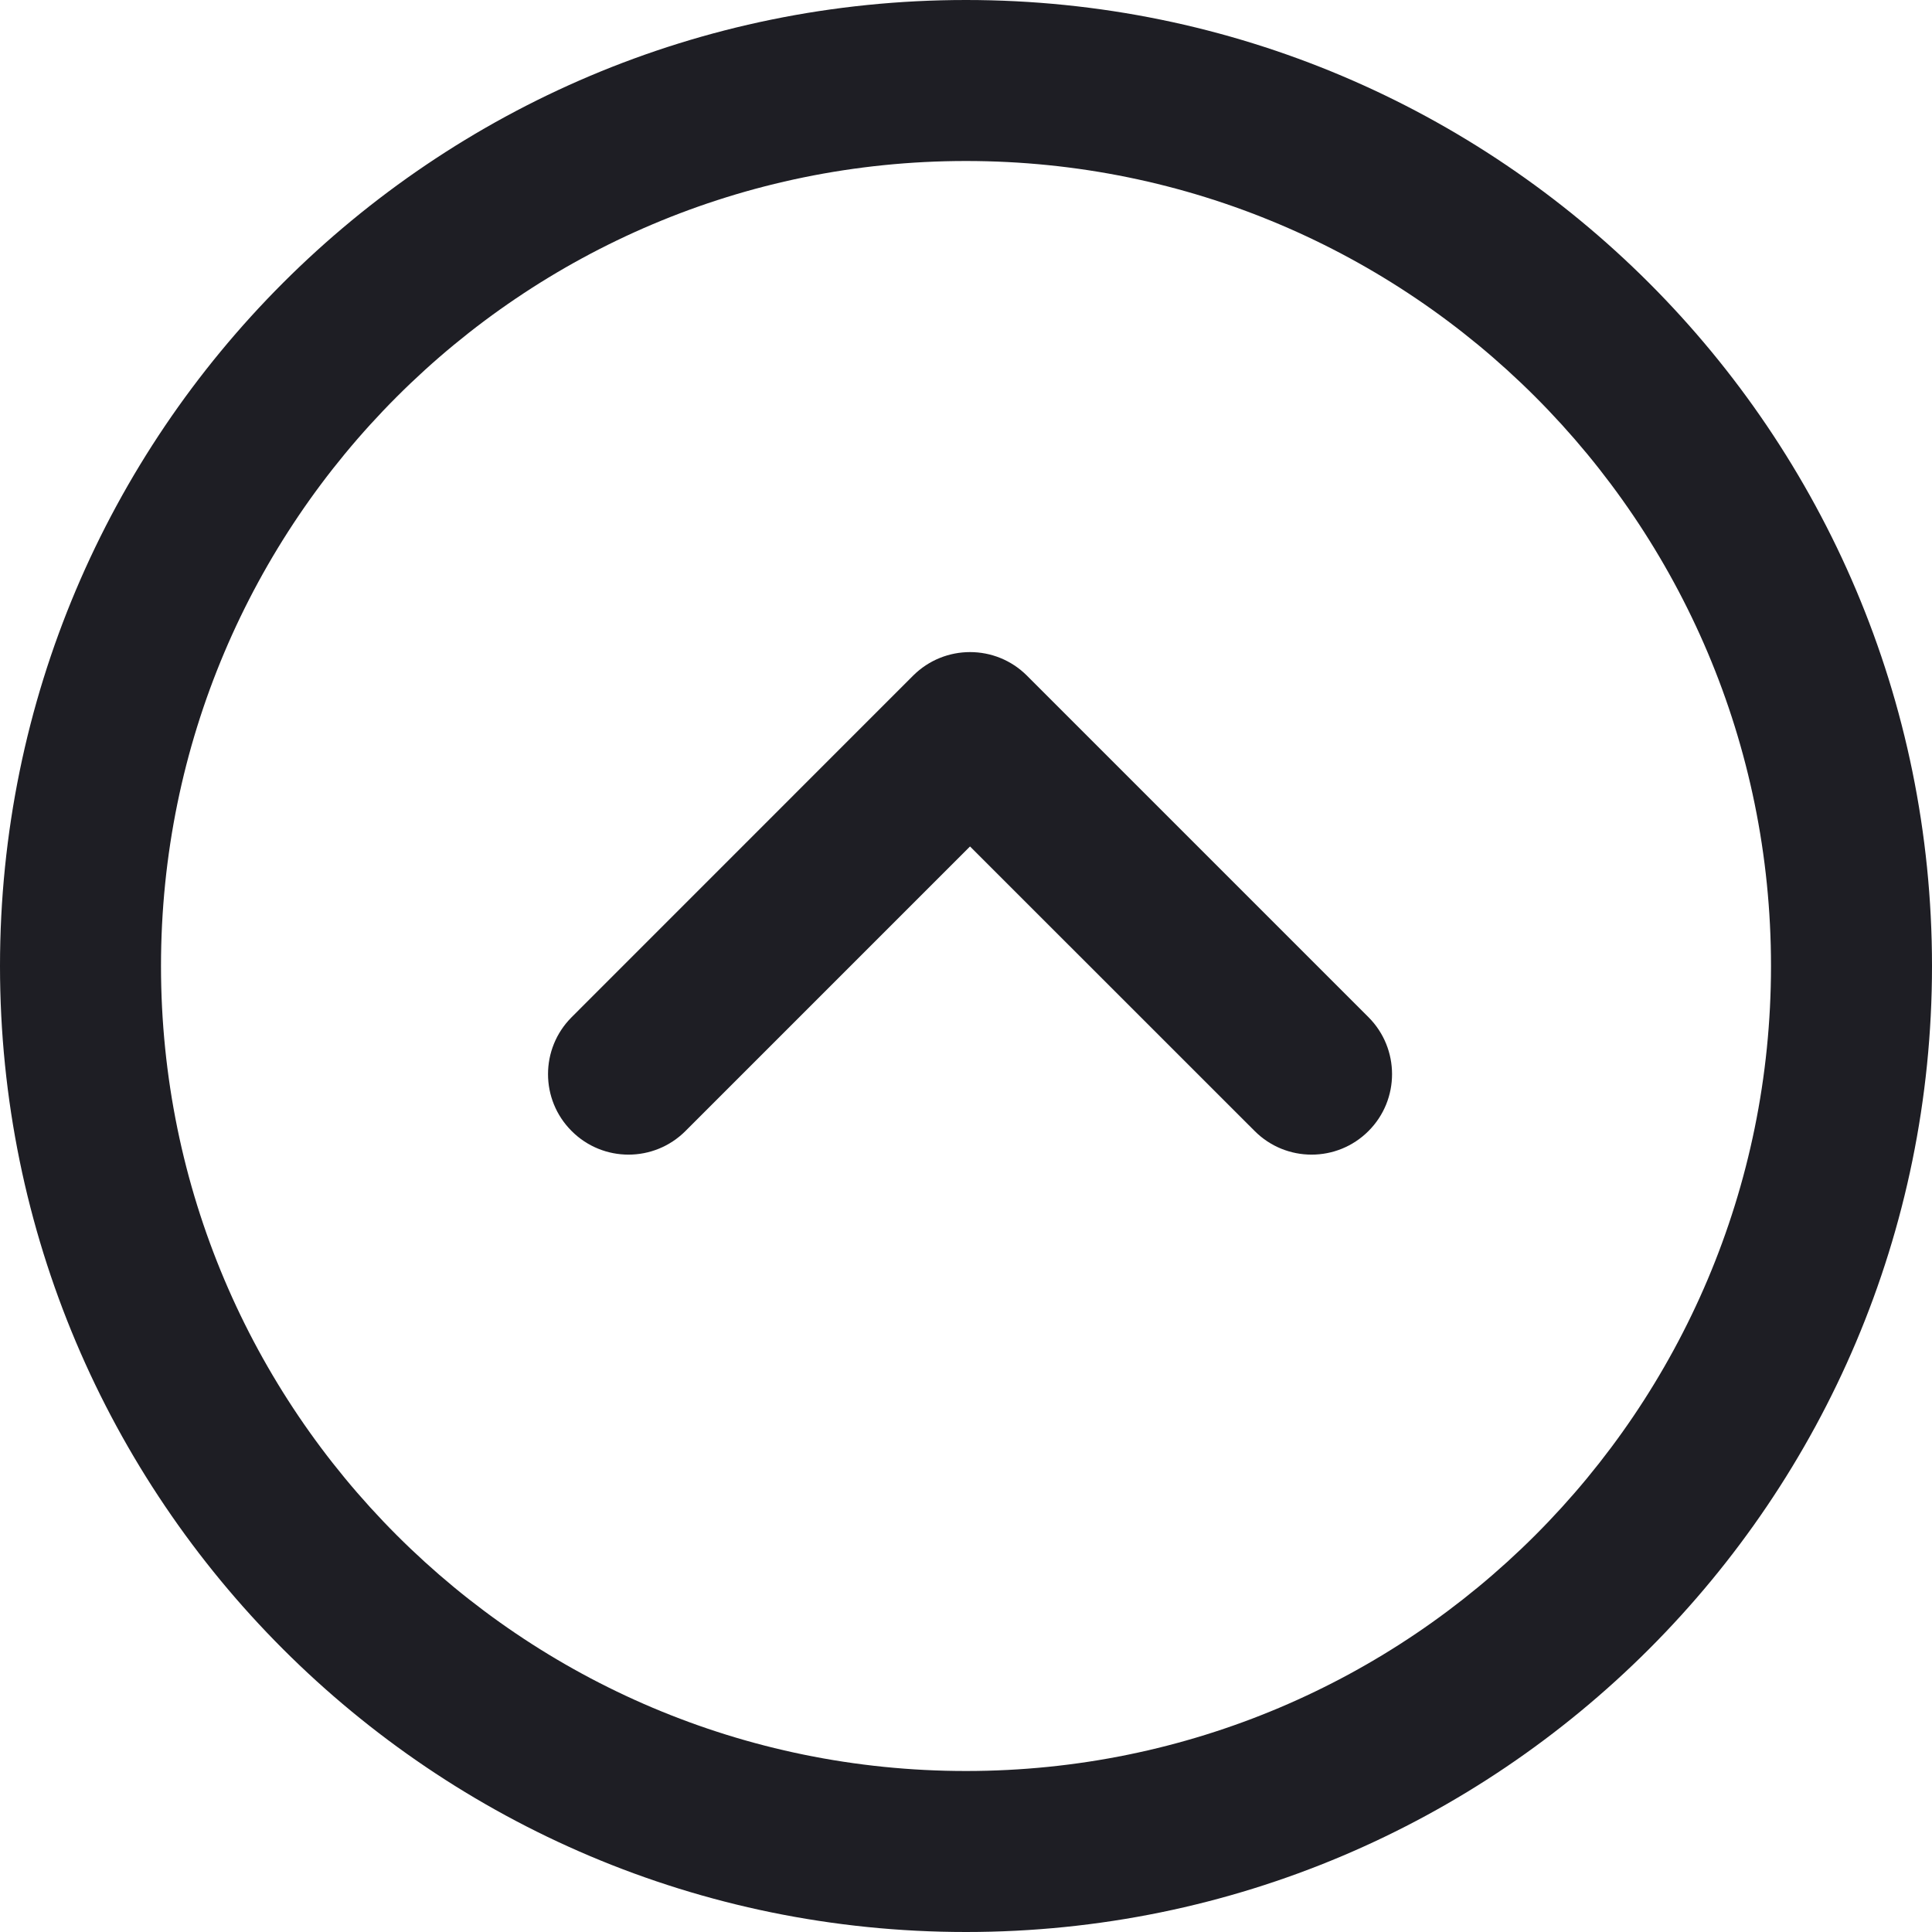 <svg id="meteor-icon-kit__regular-chevron-circle-up" viewBox="0 0 24 24" fill="none" xmlns="http://www.w3.org/2000/svg"><path fill-rule="evenodd" clip-rule="evenodd" d="M0 12C0 5.373 5.373 0 12 0C18.627 0 24 5.373 24 12C24 18.627 18.627 24 12 24C5.373 24 0 18.627 0 12ZM12 2C6.477 2 2 6.477 2 12C2 17.523 6.477 22 12 22C17.523 22 22 17.523 22 12C22 6.477 17.523 2 12 2ZM15.586 14.05L12.05 10.515L8.515 14.05C8.124 14.441 7.491 14.441 7.101 14.05C6.71 13.66 6.71 13.027 7.101 12.636L11.343 8.393C11.734 8.003 12.367 8.003 12.757 8.393L17 12.636C17.39 13.027 17.39 13.66 17 14.05C16.61 14.441 15.976 14.441 15.586 14.05Z" fill="#1E1E24"/></svg>